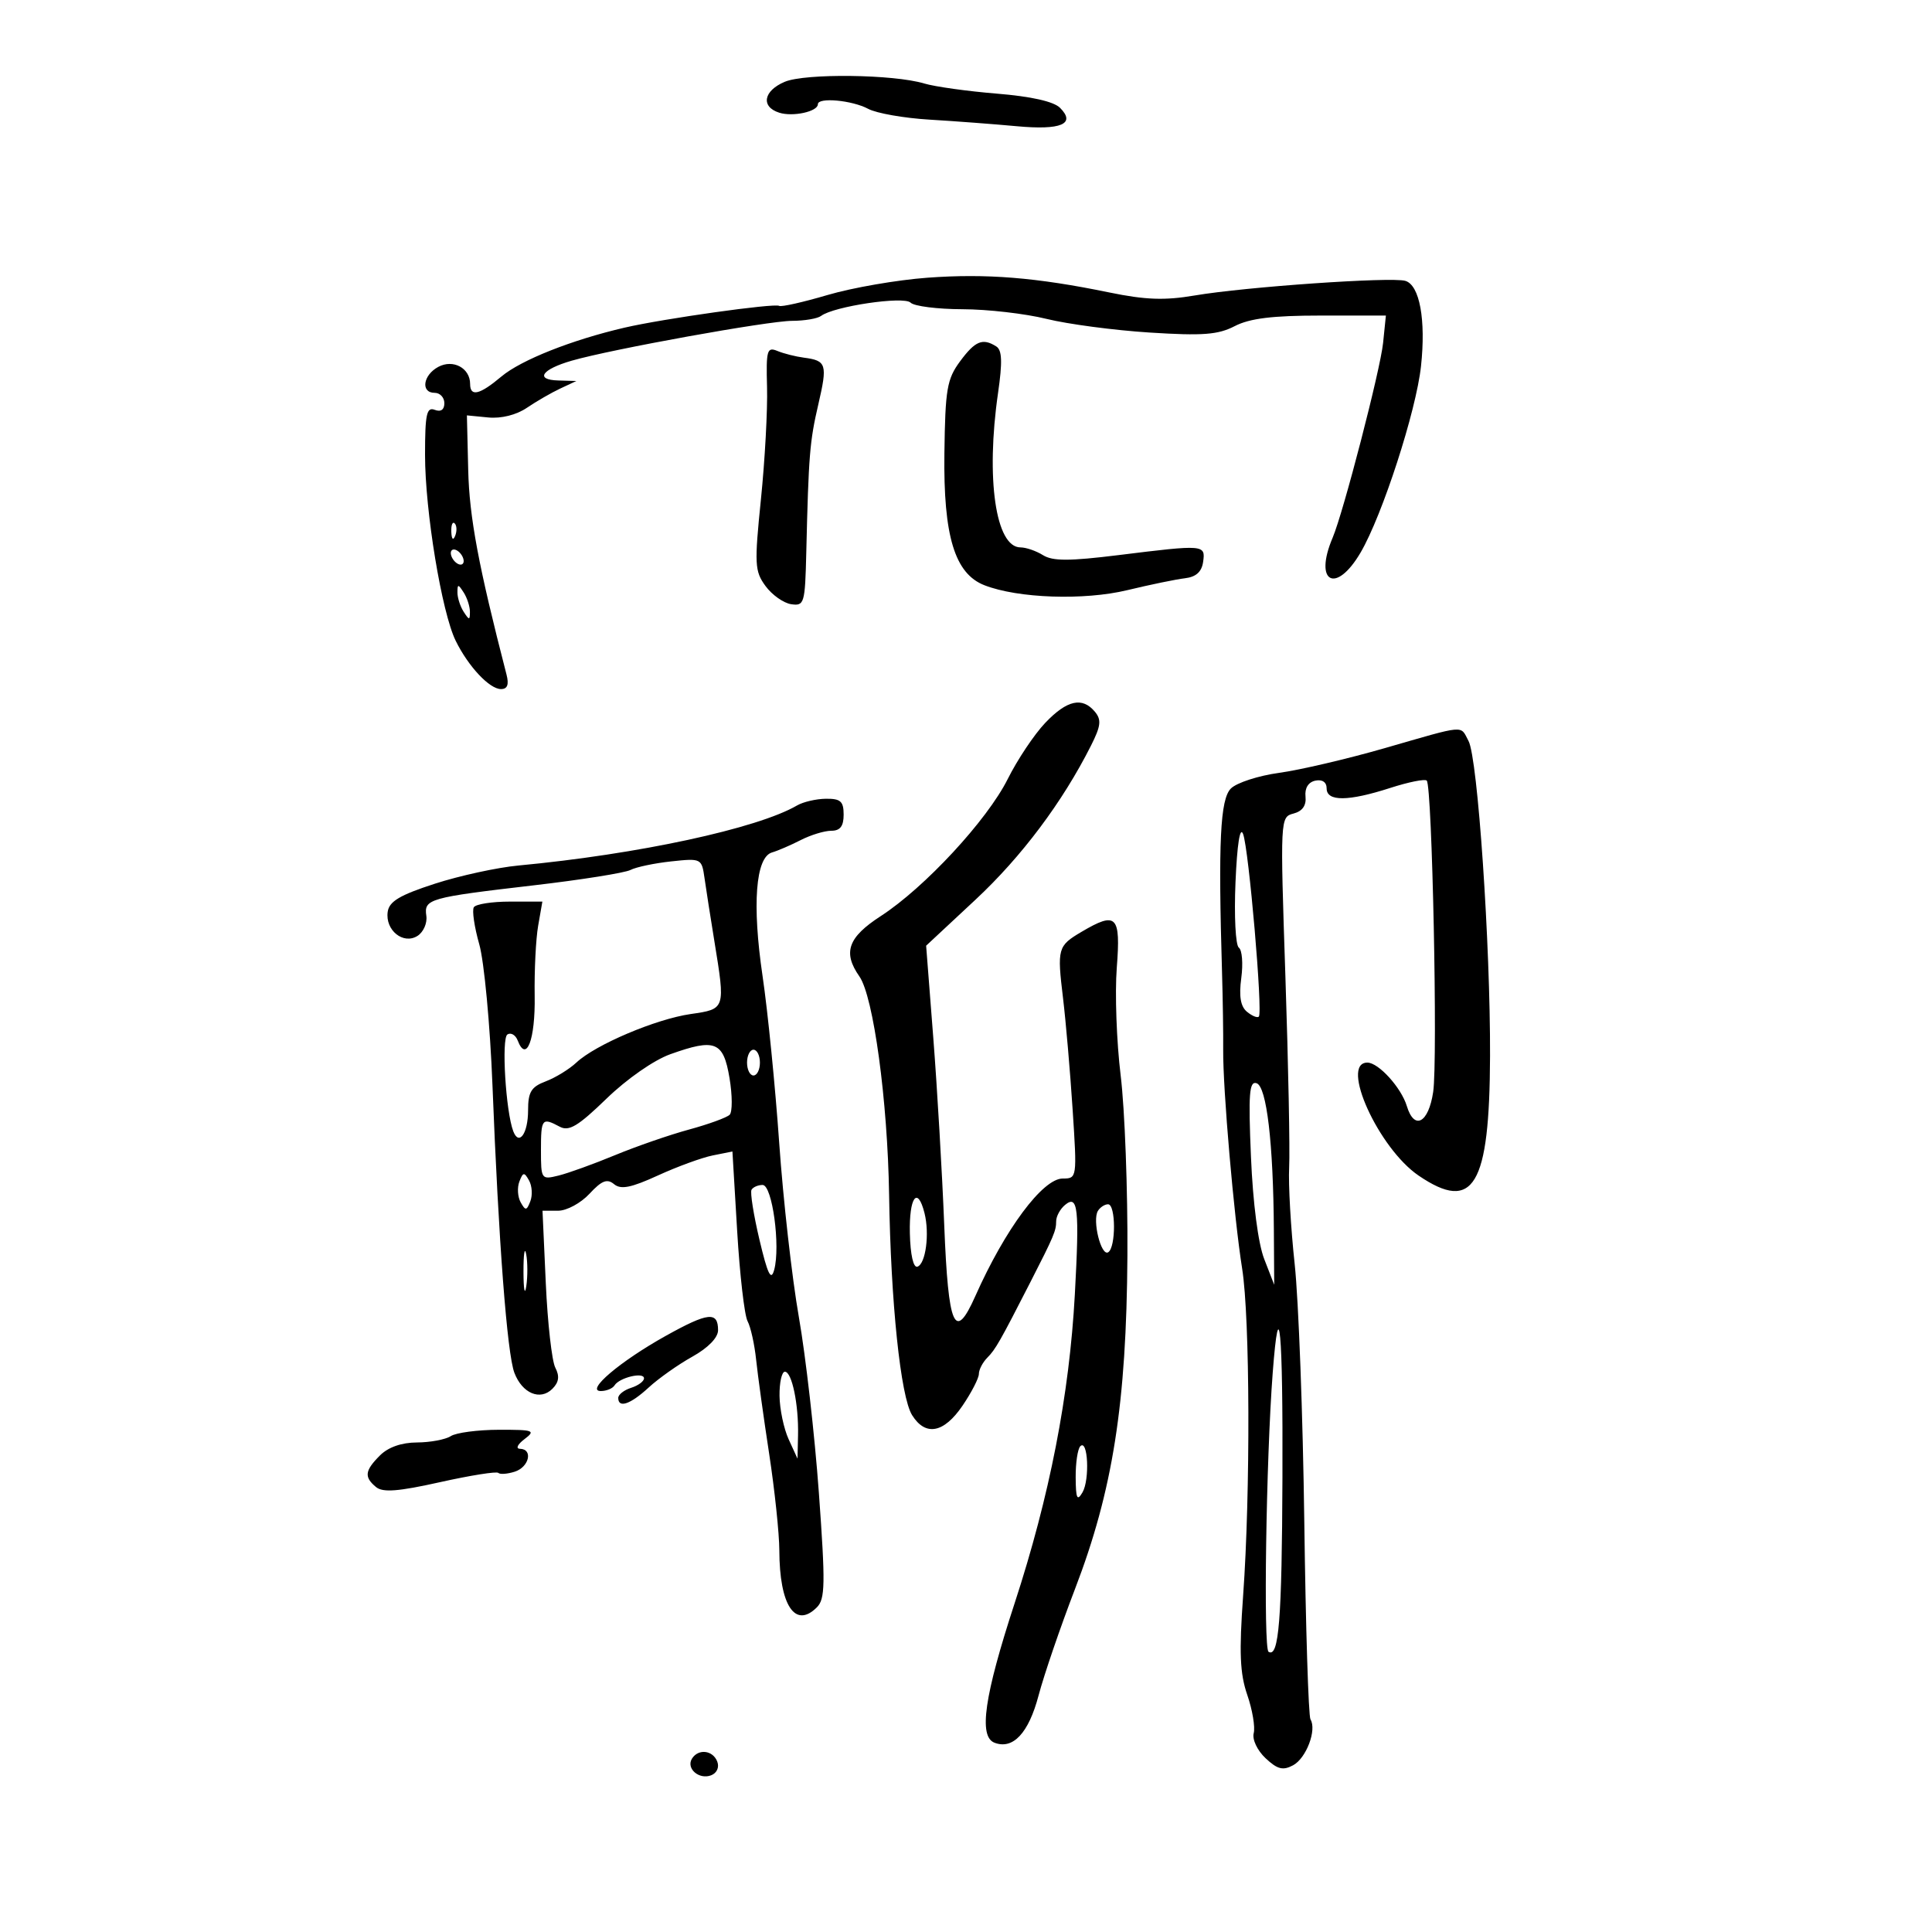 <svg xmlns="http://www.w3.org/2000/svg" width="300" height="300" viewBox="0 0 300 300" version="1.1">
	<path d="M 121.856 12.702 C 118.547 14.094, 118.103 16.581, 121 17.500 C 123.126 18.175, 127 17.324, 127 16.183 C 127 15.072, 132.313 15.562, 134.822 16.905 C 136.098 17.587, 140.372 18.340, 144.321 18.576 C 148.269 18.813, 154.360 19.273, 157.856 19.597 C 164.766 20.240, 167.106 19.249, 164.600 16.743 C 163.615 15.758, 160.126 14.974, 154.786 14.539 C 150.229 14.167, 145.150 13.458, 143.500 12.962 C 138.737 11.531, 125.030 11.366, 121.856 12.702 M 144 43.124 C 139.325 43.467, 132.365 44.671, 128.534 45.799 C 124.703 46.928, 121.309 47.691, 120.993 47.495 C 120.270 47.049, 103.027 49.476, 97 50.873 C 88.796 52.774, 80.899 55.907, 77.853 58.470 C 74.480 61.308, 73 61.660, 73 59.622 C 73 57.152, 70.366 55.734, 68.064 56.966 C 65.676 58.244, 65.290 61, 67.500 61 C 68.325 61, 69 61.723, 69 62.607 C 69 63.625, 68.450 64.003, 67.500 63.638 C 66.248 63.158, 66 64.315, 66 70.638 C 66 79.357, 68.596 95.102, 70.759 99.500 C 72.723 103.495, 76.010 107, 77.791 107 C 78.792 107, 79.055 106.312, 78.652 104.750 C 74.297 87.880, 72.880 80.314, 72.704 73 L 72.500 64.500 75.815 64.823 C 77.835 65.019, 80.178 64.434, 81.815 63.323 C 83.292 62.320, 85.625 60.974, 87 60.331 L 89.500 59.162 86.691 59.081 C 83.005 58.975, 84.110 57.351, 88.786 56.004 C 94.978 54.219, 119.265 49.830, 123 49.820 C 124.925 49.815, 126.950 49.471, 127.500 49.054 C 129.473 47.561, 140.349 45.949, 141.394 46.994 C 141.948 47.548, 145.572 48.007, 149.450 48.016 C 153.327 48.024, 159.200 48.699, 162.500 49.516 C 165.800 50.332, 173.014 51.288, 178.532 51.639 C 186.763 52.162, 189.133 51.982, 191.732 50.638 C 194.057 49.436, 197.603 49, 205.051 49 L 215.201 49 214.766 53.250 C 214.339 57.419, 208.602 79.565, 206.930 83.500 C 203.962 90.481, 207.447 92.327, 211.271 85.799 C 214.650 80.031, 219.899 63.840, 220.653 56.857 C 221.432 49.649, 220.440 44.262, 218.215 43.610 C 216.028 42.968, 193.387 44.542, 185.500 45.884 C 180.859 46.673, 177.862 46.567, 172.270 45.416 C 160.908 43.077, 153.181 42.450, 144 43.124 M 149.084 56.100 C 147.044 58.860, 146.777 60.424, 146.646 70.380 C 146.478 83.244, 148.250 89.083, 152.869 90.879 C 158.090 92.910, 168.326 93.260, 175.055 91.638 C 178.600 90.783, 182.625 89.953, 184 89.792 C 185.718 89.591, 186.600 88.796, 186.820 87.250 C 187.202 84.559, 187.021 84.545, 173.692 86.195 C 166.041 87.142, 163.461 87.144, 161.956 86.205 C 160.895 85.542, 159.323 85, 158.463 85 C 154.608 85, 153.054 74.323, 154.975 61.031 C 155.672 56.209, 155.603 54.367, 154.705 53.797 C 152.589 52.452, 151.431 52.926, 149.084 56.100 M 119.106 60.130 C 119.202 63.633, 118.776 71.450, 118.160 77.500 C 117.128 87.625, 117.184 88.699, 118.870 91 C 119.877 92.375, 121.668 93.644, 122.850 93.820 C 124.890 94.123, 125.010 93.714, 125.198 85.820 C 125.560 70.643, 125.731 68.544, 127.070 62.783 C 128.515 56.567, 128.339 55.994, 124.838 55.540 C 123.552 55.372, 121.697 54.904, 120.716 54.498 C 119.104 53.831, 118.949 54.374, 119.106 60.130 M 70.079 82.583 C 70.127 83.748, 70.364 83.985, 70.683 83.188 C 70.972 82.466, 70.936 81.603, 70.604 81.271 C 70.272 80.939, 70.036 81.529, 70.079 82.583 M 70 85.882 C 70 86.432, 70.450 87.160, 71 87.500 C 71.550 87.840, 72 87.668, 72 87.118 C 72 86.568, 71.550 85.840, 71 85.500 C 70.450 85.160, 70 85.332, 70 85.882 M 71.031 92 C 71.031 92.825, 71.467 94.175, 72 95 C 72.862 96.333, 72.969 96.333, 72.969 95 C 72.969 94.175, 72.533 92.825, 72 92 C 71.138 90.667, 71.031 90.667, 71.031 92 M 162.301 112.250 C 160.601 114.037, 157.980 117.962, 156.477 120.970 C 153.287 127.354, 143.576 137.836, 136.762 142.251 C 131.666 145.553, 130.838 147.896, 133.448 151.622 C 135.633 154.742, 137.832 170.903, 138.058 185.500 C 138.318 202.271, 139.845 216.900, 141.634 219.750 C 143.719 223.073, 146.565 222.534, 149.464 218.268 C 150.859 216.215, 152 213.997, 152 213.339 C 152 212.681, 152.589 211.548, 153.309 210.821 C 154.586 209.533, 155.282 208.312, 160.043 199 C 163.652 191.940, 164 191.117, 164 189.636 C 164 188.871, 164.620 187.730, 165.378 187.101 C 167.390 185.432, 167.631 187.633, 166.901 201 C 166.048 216.629, 162.991 232.306, 157.552 248.947 C 152.837 263.374, 151.930 269.652, 154.422 270.608 C 157.301 271.713, 159.723 269.121, 161.265 263.285 C 162.105 260.103, 164.649 252.666, 166.918 246.759 C 172.796 231.449, 174.919 217.959, 175.064 195 C 175.128 184.825, 174.657 172.225, 174.017 167 C 173.378 161.775, 173.106 154.238, 173.414 150.250 C 174.040 142.147, 173.382 141.480, 167.936 144.697 C 164.240 146.880, 164.134 147.262, 165.068 155 C 165.499 158.575, 166.169 166.338, 166.555 172.250 C 167.252 182.919, 167.241 183, 165.023 183 C 161.914 183, 156.077 190.849, 151.451 201.250 C 148.253 208.440, 147.254 206.167, 146.621 190.250 C 146.298 182.137, 145.534 169.053, 144.922 161.173 L 143.809 146.847 151.477 139.700 C 158.635 133.027, 164.986 124.554, 169.410 115.776 C 170.945 112.730, 171.057 111.773, 170.021 110.526 C 168.063 108.166, 165.679 108.699, 162.301 112.250 M 215 116.177 C 209.225 117.840, 201.859 119.563, 198.631 120.006 C 195.403 120.448, 192.028 121.543, 191.131 122.440 C 189.472 124.097, 189.153 130.724, 189.756 151 C 189.878 155.125, 189.960 160.525, 189.936 163 C 189.878 169.065, 191.603 188.971, 192.881 197 C 194.100 204.655, 194.182 231.781, 193.034 247.739 C 192.397 256.607, 192.532 259.866, 193.677 263.189 C 194.475 265.506, 194.925 268.180, 194.676 269.131 C 194.422 270.102, 195.230 271.807, 196.517 273.016 C 198.350 274.738, 199.210 274.958, 200.791 274.112 C 202.832 273.020, 204.499 268.617, 203.490 266.985 C 203.177 266.477, 202.745 252.660, 202.530 236.281 C 202.316 219.901, 201.644 201.902, 201.037 196.282 C 200.429 190.663, 200.043 183.913, 200.179 181.282 C 200.314 178.652, 200.053 165.334, 199.598 151.686 C 198.777 127.045, 198.786 126.869, 200.855 126.328 C 202.239 125.966, 202.865 125.078, 202.719 123.682 C 202.582 122.372, 203.158 121.445, 204.250 121.218 C 205.330 120.993, 206 121.456, 206 122.427 C 206 124.485, 209.355 124.457, 215.896 122.344 C 218.716 121.434, 221.258 120.924, 221.545 121.212 C 222.391 122.057, 223.270 164.713, 222.542 169.566 C 221.818 174.393, 219.611 175.572, 218.452 171.750 C 217.585 168.888, 214.055 165, 212.326 165 C 208.016 165, 214.060 178.317, 220.291 182.552 C 228.816 188.345, 231.303 184.180, 231.373 164 C 231.433 146.636, 229.460 117.729, 228.034 115.063 C 226.706 112.582, 227.815 112.487, 215 116.177 M 123.773 125.067 C 117.618 128.654, 99.058 132.656, 80.500 134.397 C 77.200 134.707, 71.350 135.982, 67.500 137.230 C 62.070 138.991, 60.433 139.968, 60.202 141.588 C 59.793 144.446, 62.625 146.730, 64.834 145.322 C 65.750 144.738, 66.366 143.339, 66.201 142.213 C 65.818 139.588, 66.593 139.368, 82.896 137.472 C 90.265 136.615, 97.015 135.542, 97.896 135.089 C 98.778 134.635, 101.628 134.036, 104.228 133.757 C 108.895 133.257, 108.962 133.291, 109.401 136.375 C 109.645 138.094, 110.330 142.477, 110.923 146.115 C 112.652 156.732, 112.670 156.676, 107.250 157.459 C 101.828 158.242, 92.468 162.214, 89.503 164.991 C 88.401 166.023, 86.263 167.336, 84.750 167.909 C 82.479 168.769, 82 169.555, 82 172.416 C 82 175.999, 80.594 177.990, 79.703 175.669 C 78.530 172.613, 77.840 161.217, 78.792 160.629 C 79.341 160.289, 80.059 160.712, 80.388 161.569 C 81.741 165.095, 83.133 161.440, 83.024 154.648 C 82.961 150.717, 83.204 145.813, 83.564 143.750 L 84.219 140 79.168 140 C 76.391 140, 73.874 140.394, 73.576 140.877 C 73.278 141.359, 73.658 143.946, 74.420 146.627 C 75.182 149.307, 76.104 159.150, 76.469 168.500 C 77.416 192.750, 78.746 210.203, 79.874 213.169 C 81.090 216.366, 83.886 217.543, 85.775 215.653 C 86.789 214.639, 86.919 213.700, 86.227 212.367 C 85.695 211.340, 85.030 205.438, 84.750 199.250 L 84.240 188 86.668 188 C 88.005 188, 90.191 186.818, 91.535 185.367 C 93.440 183.312, 94.277 182.985, 95.350 183.875 C 96.405 184.751, 97.988 184.437, 102.175 182.520 C 105.172 181.148, 108.999 179.750, 110.678 179.414 L 113.731 178.804 114.467 191.152 C 114.871 197.943, 115.597 204.241, 116.080 205.146 C 116.564 206.051, 117.163 208.751, 117.413 211.146 C 117.663 213.541, 118.572 220.110, 119.434 225.743 C 120.295 231.377, 121.006 238.127, 121.014 240.743 C 121.038 249.281, 123.466 252.962, 126.844 249.584 C 128.139 248.289, 128.180 245.972, 127.154 231.798 C 126.506 222.834, 125.107 210.550, 124.045 204.500 C 122.983 198.450, 121.611 186.300, 120.997 177.500 C 120.382 168.700, 119.218 157.022, 118.409 151.549 C 116.769 140.454, 117.330 133.108, 119.875 132.369 C 120.769 132.110, 122.774 131.246, 124.331 130.449 C 125.888 129.652, 128.026 129, 129.081 129 C 130.461 129, 131 128.298, 131 126.500 C 131 124.432, 130.525 124.005, 128.250 124.030 C 126.737 124.047, 124.723 124.514, 123.773 125.067 M 191.847 137 C 191.623 142.225, 191.856 146.792, 192.365 147.149 C 192.874 147.506, 193.045 149.626, 192.746 151.860 C 192.365 154.696, 192.630 156.278, 193.625 157.103 C 194.408 157.753, 195.239 158.095, 195.472 157.862 C 196.107 157.227, 193.914 131.807, 193.025 129.500 C 192.545 128.255, 192.100 131.087, 191.847 137 M 104.086 163.698 C 101.540 164.609, 97.351 167.524, 94.184 170.592 C 89.760 174.877, 88.350 175.723, 86.914 174.954 C 84.162 173.481, 84 173.685, 84 178.608 C 84 183.134, 84.049 183.205, 86.750 182.536 C 88.263 182.162, 92.200 180.739, 95.500 179.373 C 98.800 178.007, 103.975 176.216, 107 175.393 C 110.025 174.570, 112.859 173.538, 113.299 173.100 C 113.738 172.662, 113.729 170.097, 113.279 167.401 C 112.330 161.714, 111.065 161.204, 104.086 163.698 M 116 165 C 116 166.100, 116.450 167, 117 167 C 117.550 167, 118 166.100, 118 165 C 118 163.900, 117.550 163, 117 163 C 116.450 163, 116 163.900, 116 165 M 194.248 179.624 C 194.553 186.820, 195.364 193.076, 196.306 195.500 L 197.859 199.500 197.805 191 C 197.720 177.504, 196.686 168.718, 195.122 168.203 C 193.985 167.828, 193.833 169.824, 194.248 179.624 M 80.647 183.476 C 80.290 184.409, 80.380 185.857, 80.849 186.695 C 81.595 188.029, 81.783 188.007, 82.353 186.524 C 82.710 185.591, 82.620 184.143, 82.151 183.305 C 81.405 181.971, 81.217 181.993, 80.647 183.476 M 116.695 184.750 C 116.463 185.162, 117.017 188.650, 117.927 192.500 C 119.199 197.880, 119.728 198.966, 120.213 197.191 C 121.215 193.524, 119.920 184, 118.419 184 C 117.704 184, 116.928 184.338, 116.695 184.750 M 141.283 191.515 C 141.361 194.846, 141.825 196.894, 142.456 196.688 C 143.743 196.266, 144.364 191.587, 143.559 188.379 C 142.478 184.071, 141.151 185.898, 141.283 191.515 M 170.485 188.024 C 169.580 189.489, 170.981 195.130, 172.081 194.450 C 173.293 193.701, 173.273 187, 172.059 187 C 171.541 187, 170.833 187.461, 170.485 188.024 M 81.286 197.500 C 81.294 200.250, 81.488 201.256, 81.718 199.736 C 81.947 198.216, 81.941 195.966, 81.704 194.736 C 81.467 193.506, 81.279 194.750, 81.286 197.500 M 103.404 207.417 C 96.290 211.377, 90.845 216, 93.295 216 C 94.168 216, 95.127 215.604, 95.425 215.121 C 96.175 213.908, 100 212.993, 100 214.026 C 100 214.488, 99.100 215.151, 98 215.500 C 96.900 215.849, 96 216.554, 96 217.067 C 96 218.716, 97.892 218.068, 100.733 215.447 C 102.255 214.044, 105.300 211.892, 107.500 210.666 C 109.963 209.293, 111.500 207.712, 111.500 206.552 C 111.500 203.603, 109.961 203.768, 103.404 207.417 M 197.625 213.176 C 196.599 226.615, 196.161 255.982, 196.979 256.487 C 198.582 257.478, 199.054 251.557, 199.137 229.416 C 199.224 206.439, 198.628 200.041, 197.625 213.176 M 121.045 216.750 C 121.070 218.813, 121.708 221.850, 122.464 223.500 L 123.838 226.500 123.919 222.875 C 124.026 218.097, 122.971 213, 121.875 213 C 121.394 213, 121.020 214.688, 121.045 216.750 M 70 223 C 69.175 223.533, 66.813 223.976, 64.750 223.985 C 62.349 223.994, 60.281 224.719, 59 226 C 56.638 228.362, 56.514 229.352, 58.386 230.906 C 59.443 231.782, 61.810 231.602, 68.339 230.147 C 73.050 229.097, 77.117 228.451, 77.377 228.710 C 77.637 228.970, 78.783 228.886, 79.925 228.524 C 82.161 227.814, 82.809 225.021, 80.750 224.968 C 80.046 224.950, 80.348 224.295, 81.441 223.468 C 83.218 222.125, 82.878 222.001, 77.441 222.015 C 74.174 222.024, 70.825 222.467, 70 223 M 167.750 224.571 C 167.338 224.990, 167.014 227.171, 167.030 229.417 C 167.055 232.708, 167.261 233.156, 168.092 231.728 C 169.239 229.758, 168.934 223.368, 167.750 224.571 M 107.446 273.087 C 106.505 274.610, 108.549 276.387, 110.416 275.671 C 111.314 275.326, 111.718 274.429, 111.376 273.538 C 110.694 271.759, 108.427 271.499, 107.446 273.087" stroke="none" fill="black" fill-rule="evenodd"/>
</svg>